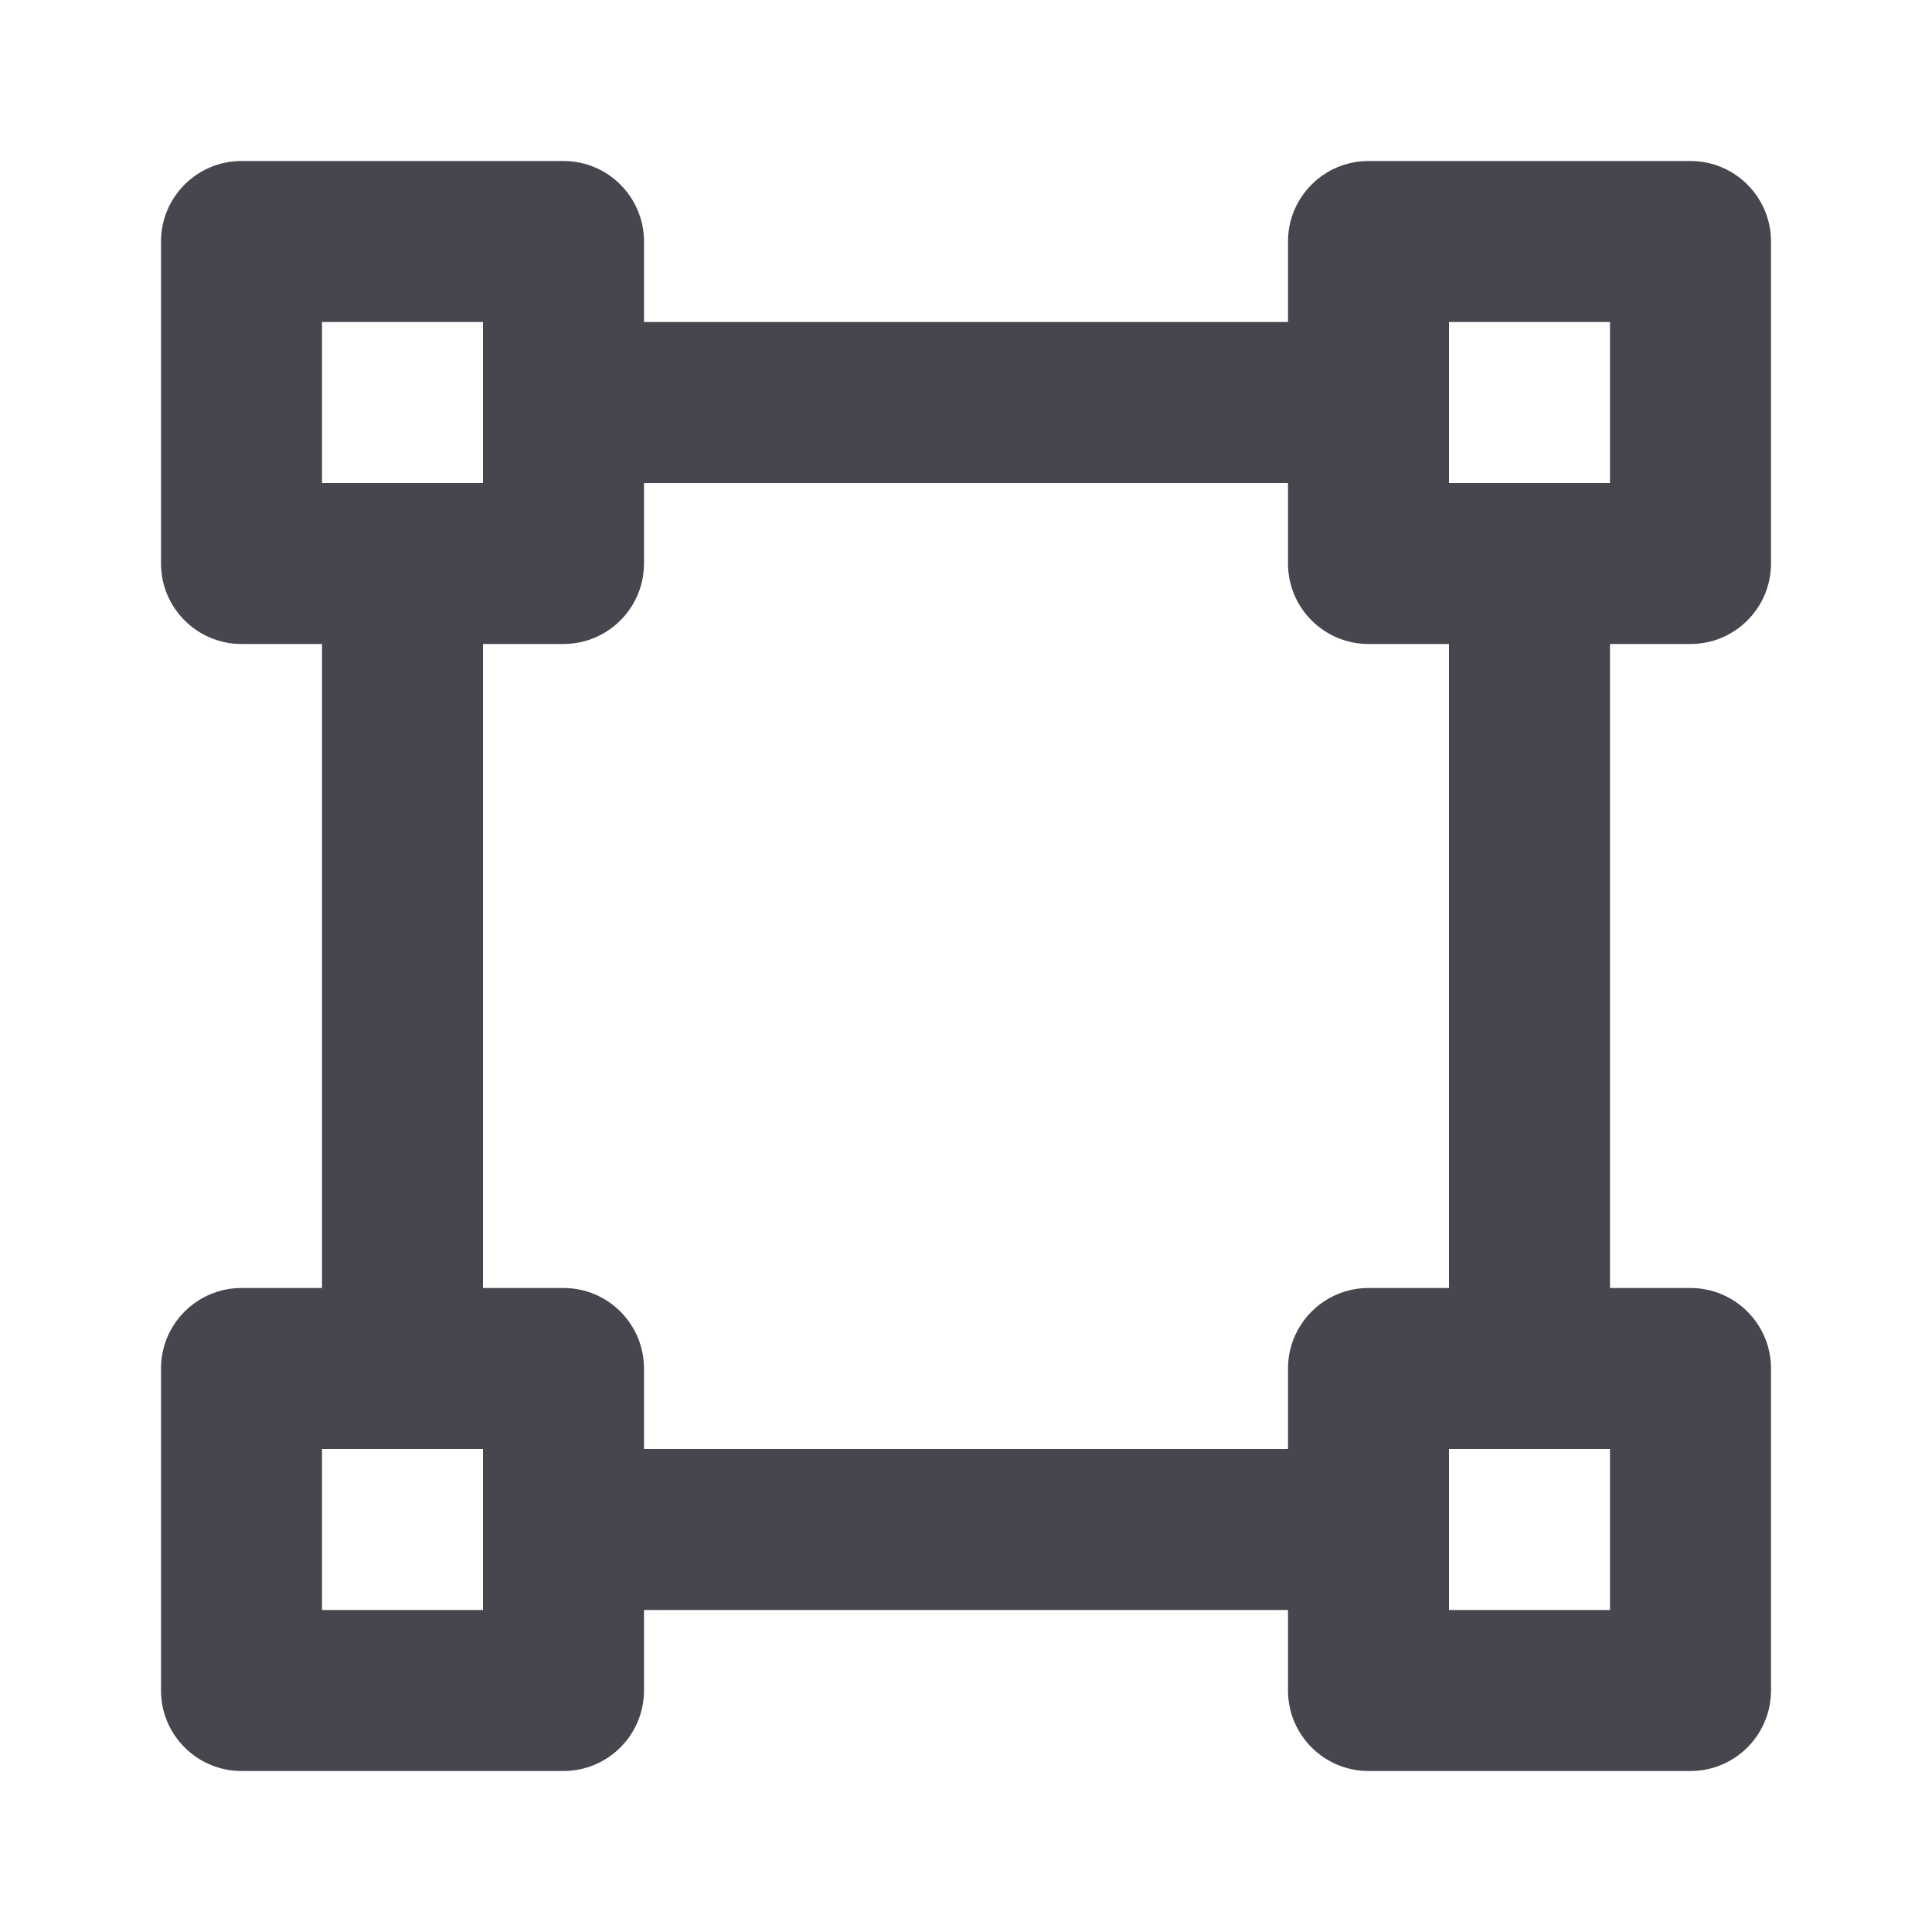 <svg width="24" height="24" viewBox="0 0 24 24" fill="none" xmlns="http://www.w3.org/2000/svg">
<path fill-rule="evenodd" clip-rule="evenodd" d="M4 4V6H6V4H4ZM3 2C2.448 2 2 2.448 2 3V7C2 7.552 2.448 8 3 8H4V16H3C2.448 16 2 16.448 2 17V21C2 21.552 2.448 22 3 22H7C7.552 22 8 21.552 8 21V20H16V21C16 21.552 16.448 22 17 22H21C21.552 22 22 21.552 22 21V17C22 16.448 21.552 16 21 16H20V8H21C21.552 8 22 7.552 22 7V3C22 2.448 21.552 2 21 2H17C16.448 2 16 2.448 16 3V4H8V3C8 2.448 7.552 2 7 2H3ZM8 6V7C8 7.552 7.552 8 7 8H6V16H7C7.552 16 8 16.448 8 17V18H16V17C16 16.448 16.448 16 17 16H18V8H17C16.448 8 16 7.552 16 7V6H8ZM18 4V6H20V4H18ZM18 20V18H20V20H18ZM4 18V20H6V18H4Z" fill="#49454E"/>
</svg>
